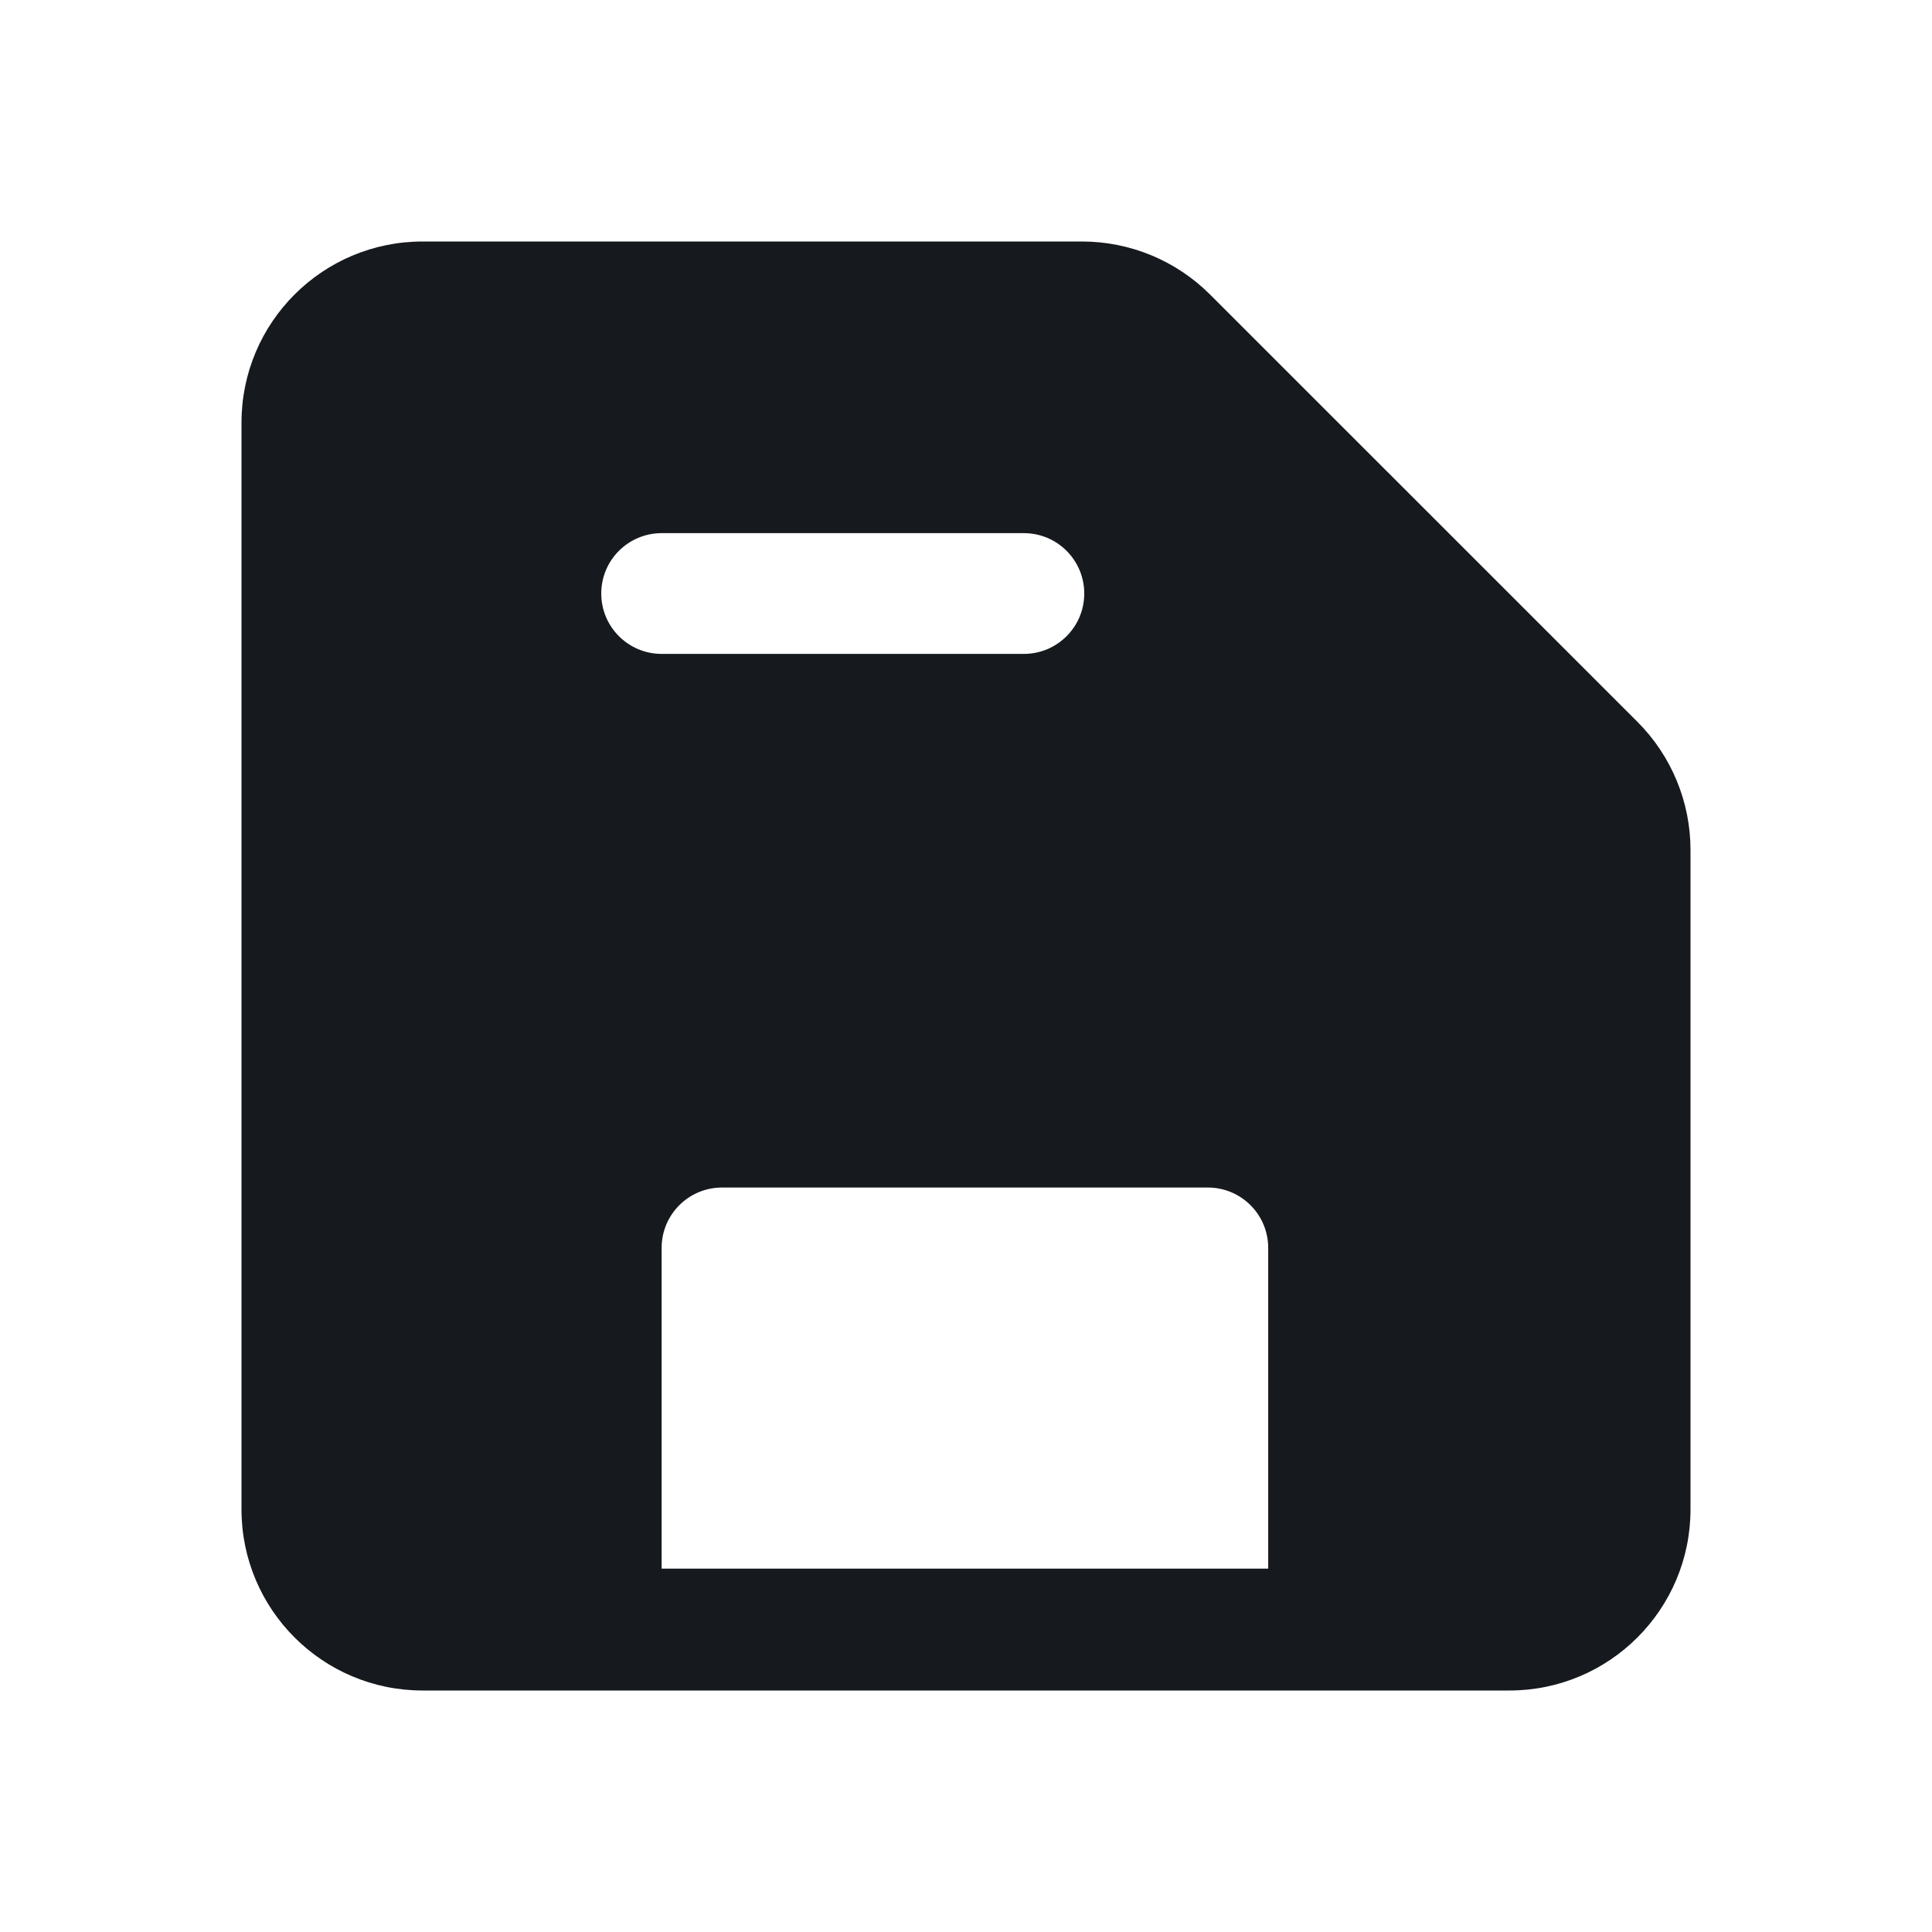 <svg width="24" height="24" viewBox="0 0 24 24" fill="none" xmlns="http://www.w3.org/2000/svg">
<path fill-rule="evenodd" clip-rule="evenodd" d="M3 18.75C3 19.992 4.007 21 5.25 21H18.75C19.993 21 21 19.992 21 18.75V10.558C21 9.962 20.763 9.389 20.341 8.967L15.032 3.659C14.61 3.237 14.038 3 13.441 3H5.25C4.007 3 3 4.007 3 5.25V18.75ZM8.969 14.752C8.555 14.752 8.219 15.087 8.219 15.502V19.486H15.754V15.502C15.754 15.087 15.418 14.752 15.004 14.752H8.969ZM8.219 6.623C7.805 6.623 7.469 6.958 7.469 7.373C7.469 7.787 7.805 8.123 8.219 8.123H12.719C13.133 8.123 13.469 7.787 13.469 7.373C13.469 6.958 13.133 6.623 12.719 6.623H8.219Z" fill="#16191D"/>
</svg>
